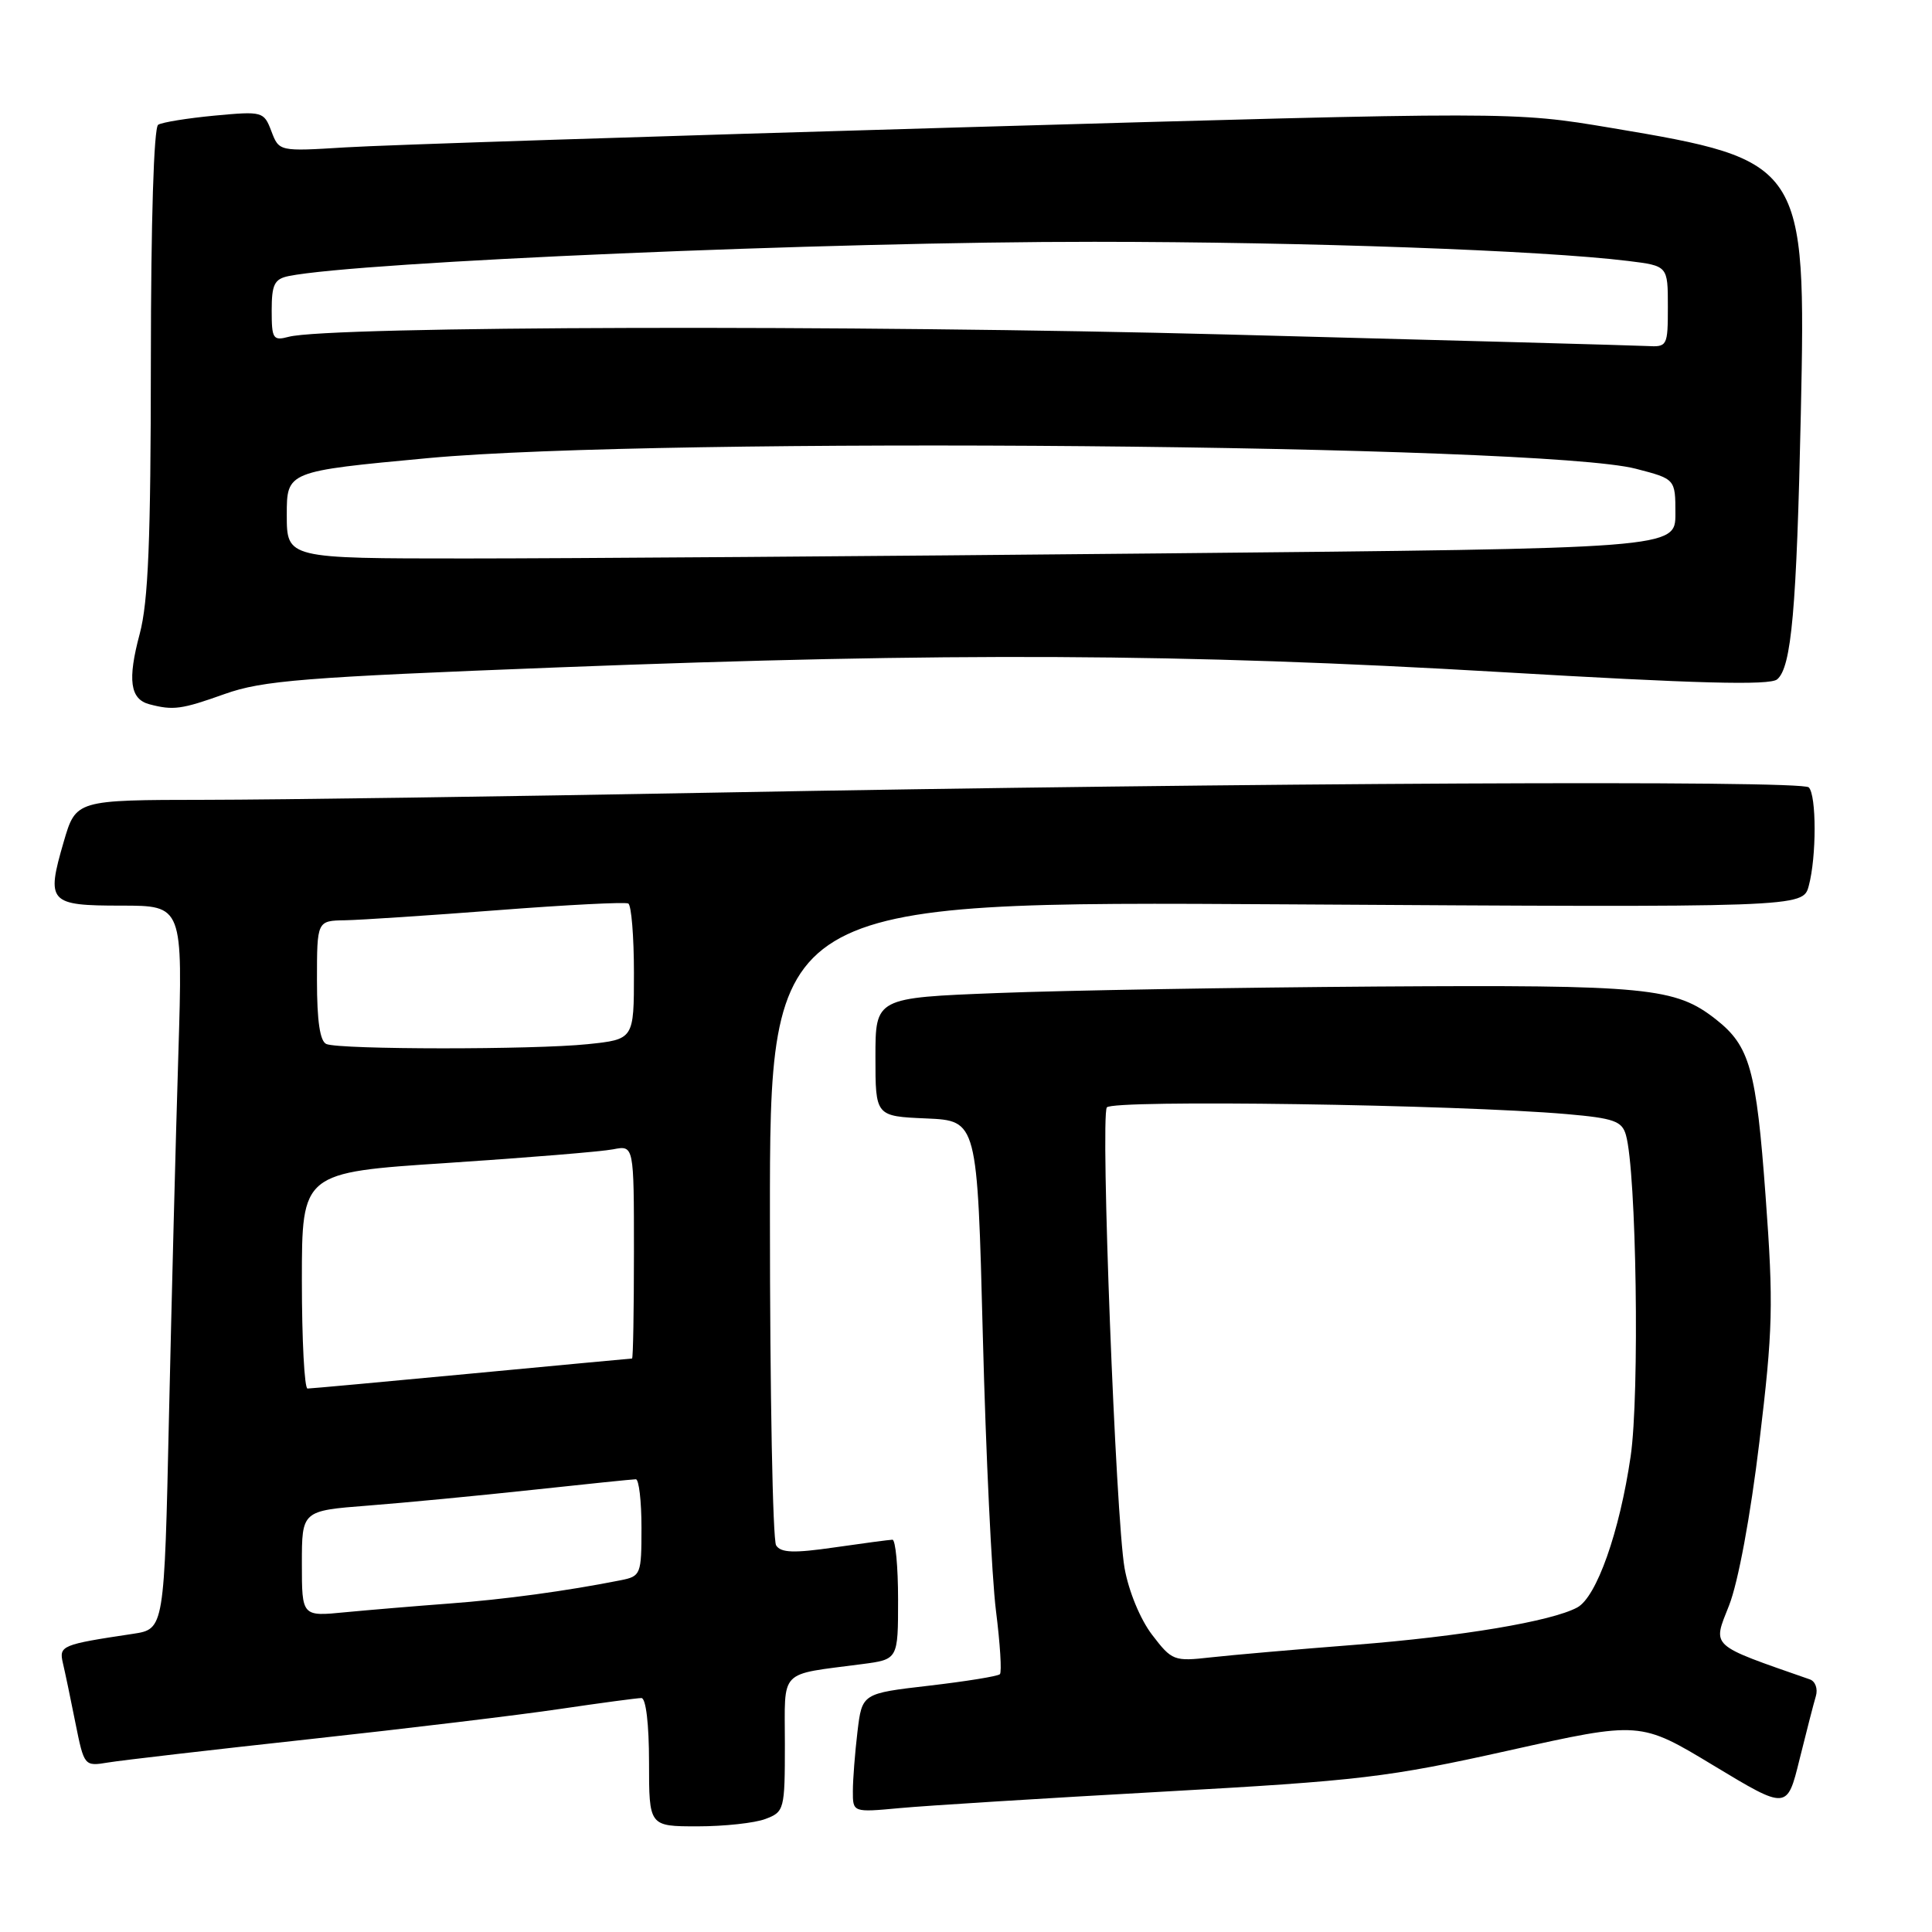 <?xml version="1.0" encoding="UTF-8" standalone="no"?>
<!DOCTYPE svg PUBLIC "-//W3C//DTD SVG 1.1//EN" "http://www.w3.org/Graphics/SVG/1.1/DTD/svg11.dtd" >
<svg xmlns="http://www.w3.org/2000/svg" xmlns:xlink="http://www.w3.org/1999/xlink" version="1.1" viewBox="0 0 256 256">
 <g >
 <path fill="currentColor"
d=" M 101.43 241.02 C 103.92 240.08 104.00 239.79 104.00 231.10 C 104.00 221.00 103.05 221.98 114.25 220.50 C 119.00 219.88 119.00 219.88 119.00 211.94 C 119.00 207.57 118.66 204.01 118.25 204.02 C 117.84 204.03 114.38 204.49 110.57 205.04 C 105.18 205.82 103.47 205.76 102.84 204.77 C 102.39 204.07 102.02 184.58 102.02 161.45 C 102.00 119.41 102.00 119.41 170.45 119.83 C 238.90 120.25 238.90 120.25 239.67 117.38 C 240.71 113.52 240.70 105.37 239.67 104.33 C 238.69 103.36 165.74 103.71 94.50 105.03 C 67.00 105.54 36.75 105.97 27.28 105.98 C 10.06 106.00 10.06 106.00 8.44 111.55 C 6.10 119.59 6.47 120.00 16.08 120.00 C 24.23 120.00 24.23 120.00 23.63 139.75 C 23.29 150.61 22.74 172.18 22.39 187.68 C 21.77 215.86 21.77 215.86 17.63 216.49 C 8.16 217.91 7.80 218.06 8.33 220.35 C 8.61 221.53 9.36 225.10 9.99 228.28 C 11.15 234.04 11.17 234.06 14.33 233.54 C 16.07 233.25 28.07 231.86 41.00 230.45 C 53.93 229.04 68.88 227.24 74.24 226.44 C 79.60 225.65 84.44 225.00 84.99 225.00 C 85.59 225.00 86.00 228.46 86.00 233.50 C 86.00 242.00 86.00 242.00 92.43 242.00 C 95.97 242.00 100.02 241.56 101.43 241.02 Z  M 154.00 237.41 C 180.24 235.95 183.88 235.52 199.92 231.95 C 217.34 228.07 217.34 228.07 227.07 233.95 C 236.80 239.82 236.80 239.82 238.44 233.16 C 239.35 229.50 240.32 225.71 240.61 224.75 C 240.90 223.78 240.54 222.78 239.82 222.53 C 226.41 217.85 226.91 218.30 229.11 212.73 C 230.32 209.65 231.94 200.93 233.13 191.04 C 234.92 176.16 235.01 172.89 233.95 158.50 C 232.72 141.69 231.86 138.61 227.39 135.09 C 221.99 130.84 218.37 130.49 182.50 130.72 C 163.80 130.85 141.19 131.23 132.25 131.58 C 116.00 132.21 116.00 132.21 116.00 140.06 C 116.00 147.91 116.00 147.91 122.75 148.20 C 129.50 148.50 129.50 148.50 130.23 177.00 C 130.63 192.68 131.42 209.07 131.97 213.43 C 132.52 217.79 132.76 221.57 132.49 221.84 C 132.23 222.11 128.01 222.79 123.12 223.36 C 114.23 224.39 114.23 224.39 113.62 229.45 C 113.29 232.23 113.01 235.77 113.01 237.33 C 113.00 240.16 113.00 240.16 119.25 239.58 C 122.69 239.26 138.32 238.28 154.00 237.41 Z  M 29.77 91.96 C 34.80 90.17 40.19 89.74 74.00 88.43 C 125.80 86.43 156.71 86.58 198.82 89.05 C 224.85 90.58 234.49 90.84 235.48 90.02 C 237.38 88.44 238.06 80.75 238.62 54.76 C 239.33 21.66 239.04 21.23 213.50 16.95 C 200.50 14.77 200.50 14.77 127.50 16.87 C 87.35 18.03 50.56 19.22 45.74 19.53 C 36.98 20.07 36.98 20.07 35.96 17.39 C 34.96 14.77 34.80 14.73 28.43 15.32 C 24.85 15.66 21.49 16.20 20.96 16.53 C 20.38 16.88 20.00 29.31 19.99 47.81 C 19.98 71.62 19.65 79.73 18.51 84.00 C 16.88 90.09 17.23 92.65 19.80 93.32 C 22.96 94.15 24.03 94.01 29.77 91.96 Z  M 40.00 207.19 C 40.00 200.18 40.00 200.18 48.75 199.50 C 53.56 199.13 63.35 198.19 70.50 197.42 C 77.65 196.65 83.84 196.01 84.25 196.01 C 84.66 196.00 85.00 198.89 85.00 202.42 C 85.00 208.63 84.91 208.86 82.25 209.39 C 75.06 210.82 66.79 211.94 59.50 212.48 C 55.10 212.81 48.91 213.33 45.75 213.63 C 40.00 214.20 40.00 214.20 40.00 207.19 Z  M 40.00 169.68 C 40.00 155.36 40.00 155.36 59.25 154.10 C 69.84 153.40 79.74 152.59 81.25 152.29 C 84.00 151.75 84.00 151.75 84.00 165.88 C 84.00 173.64 83.89 180.00 83.75 180.01 C 83.61 180.01 74.05 180.91 62.50 182.00 C 50.95 183.09 41.16 183.99 40.75 183.99 C 40.34 184.00 40.00 177.56 40.00 169.68 Z  M 43.25 138.34 C 42.40 137.99 42.00 135.31 42.00 129.92 C 42.00 122.00 42.00 122.00 45.75 121.94 C 47.81 121.90 56.92 121.30 66.00 120.60 C 75.08 119.90 82.84 119.50 83.25 119.72 C 83.66 119.94 84.00 124.08 84.00 128.92 C 84.00 137.72 84.00 137.72 77.85 138.36 C 70.75 139.10 45.10 139.09 43.25 138.34 Z  M 152.66 216.62 C 151.09 214.57 149.55 210.83 149.01 207.78 C 147.84 201.17 145.80 148.13 146.66 146.74 C 147.32 145.68 193.02 146.35 207.67 147.63 C 213.83 148.17 214.92 148.55 215.44 150.38 C 216.84 155.23 217.27 184.75 216.07 192.97 C 214.60 203.01 211.55 211.63 208.99 213.00 C 205.57 214.84 193.63 216.84 179.50 217.95 C 171.80 218.55 163.22 219.30 160.44 219.61 C 155.55 220.16 155.29 220.06 152.66 216.62 Z  M 38.00 68.22 C 38.00 62.45 38.00 62.45 56.75 60.70 C 87.43 57.85 204.30 58.87 216.75 62.11 C 222.00 63.47 222.00 63.47 222.00 68.07 C 222.00 72.67 222.00 72.67 153.75 73.33 C 116.21 73.70 74.81 74.00 61.75 74.00 C 38.00 74.00 38.00 74.00 38.00 68.22 Z  M 162.50 44.32 C 113.19 43.02 43.60 43.20 38.25 44.63 C 36.18 45.18 36.00 44.90 36.00 41.14 C 36.00 37.69 36.36 36.97 38.25 36.58 C 47.68 34.68 109.94 32.02 145.00 32.04 C 172.99 32.05 204.27 33.17 215.75 34.58 C 221.00 35.23 221.00 35.23 221.00 40.62 C 221.00 45.86 220.93 46.00 218.25 45.85 C 216.74 45.77 191.65 45.08 162.50 44.32 Z "/>
</g>
</svg>